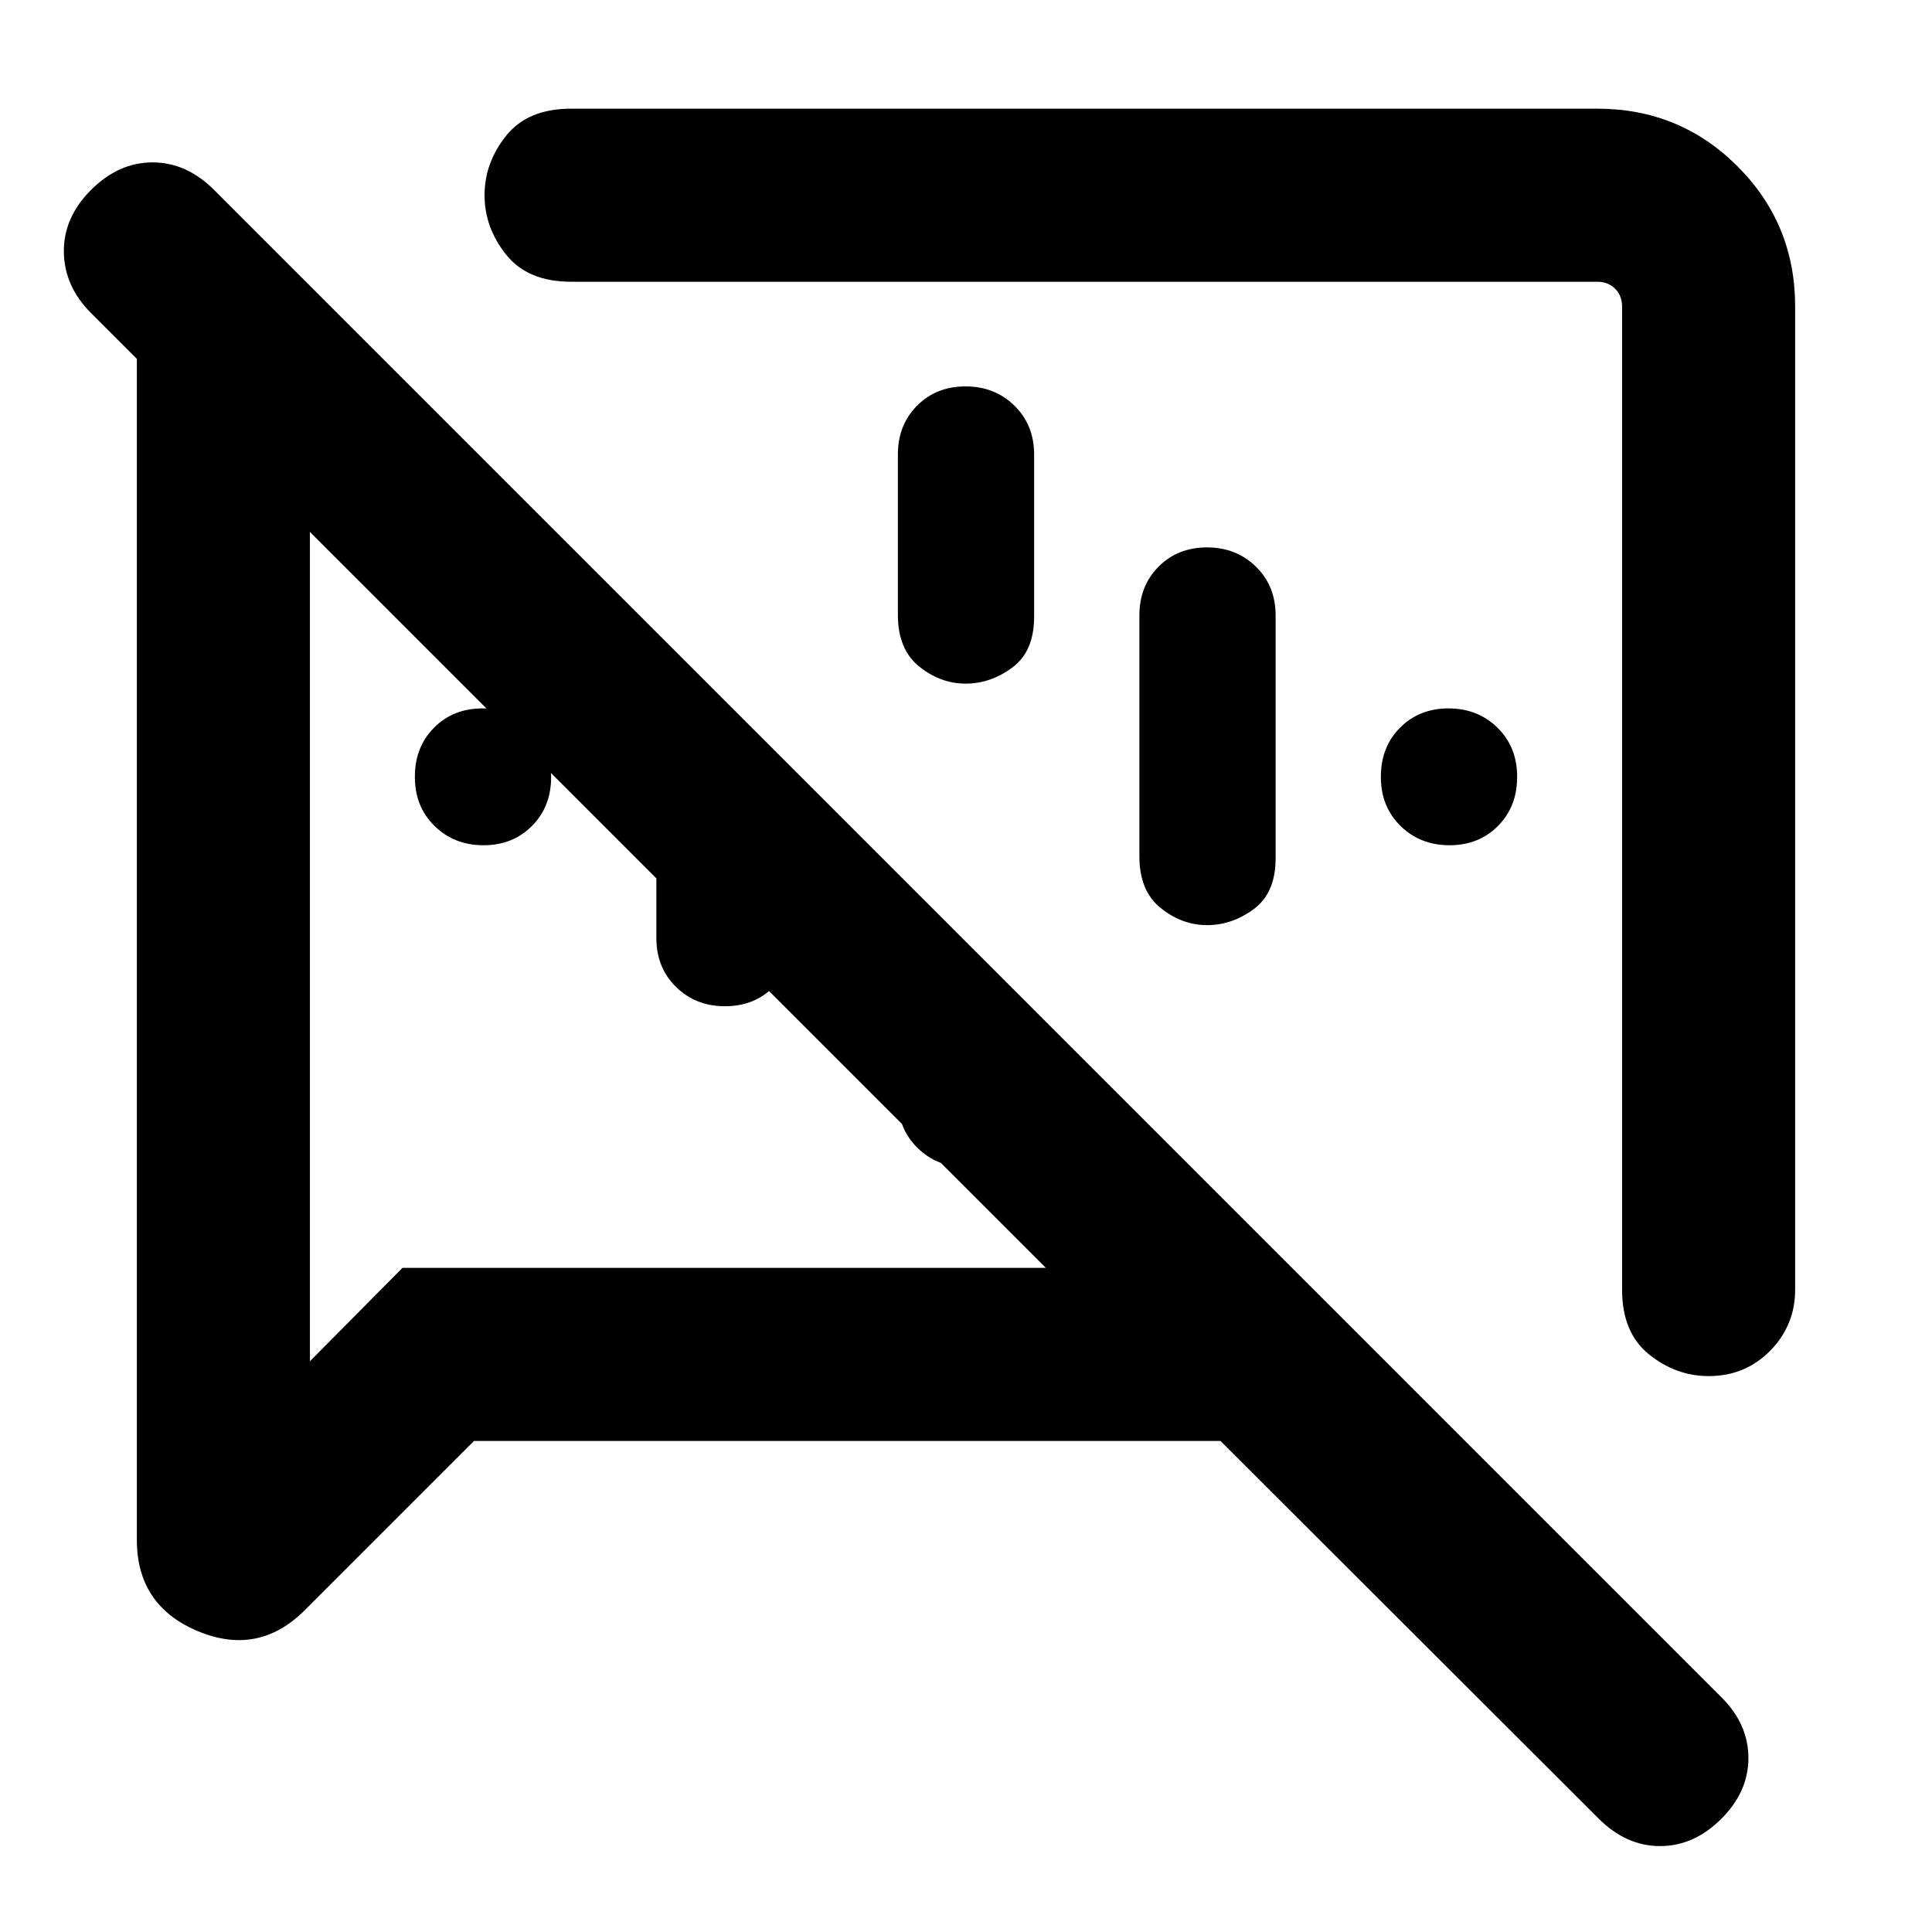 <svg xmlns="http://www.w3.org/2000/svg" height="24" viewBox="0 -960 960 960" width="24"><path d="M240.25-540q-14.56 0-24.33-9.59-9.77-9.59-9.77-24.26v-.3q0-14.67 9.52-24.26 9.52-9.59 24.08-9.59 14.56 0 24.33 9.59 9.77 9.59 9.77 24.26v.3q0 14.67-9.52 24.26-9.52 9.59-24.08 9.59Zm480 0q-14.56 0-24.33-9.59-9.77-9.59-9.77-24.26v-.3q0-14.67 9.52-24.26 9.52-9.59 24.08-9.59 14.56 0 24.33 9.59 9.77 9.59 9.77 24.26v.3q0 14.67-9.52 24.26-9.52 9.59-24.08 9.59Zm-394.1 46.15v-152l67.7 67.7v84.3q0 14.67-9.52 24.26-9.52 9.59-24.08 9.59-14.56 0-24.33-9.59-9.77-9.59-9.77-24.26Zm120 80v-112l67.7 67.7v44.3q0 14.67-9.52 24.26-9.52 9.59-24.08 9.59-14.56 0-24.33-9.59-9.77-9.59-9.77-24.26ZM479.75-768q14.56 0 24.33 9.59 9.77 9.59 9.77 24.26v80.61q0 17.19-10.79 25.21-10.78 8.02-23.27 8.02-12.48 0-23.06-8.51-10.58-8.5-10.58-25.72v-79.61q0-14.67 9.52-24.26 9.52-9.59 24.08-9.59Zm120 80q14.56 0 24.33 9.59 9.77 9.59 9.77 24.26v120.61q0 17.19-10.79 25.21-10.78 8.02-23.27 8.02-12.48 0-23.06-8.51-10.58-8.5-10.58-25.72v-119.61q0-14.67 9.52-24.26 9.52-9.59 24.08-9.59ZM892-807.69v488.46q0 17.75-12.37 30.37-12.37 12.63-30.65 12.63-16.13 0-29.56-10.75Q806-297.73 806-319.23v-488.46q0-5.39-3.46-8.85t-8.85-3.46H283.77q-21.5 0-32.25-13.44-10.75-13.45-10.75-29.58t10.75-29.56Q262.27-906 283.77-906h509.92q41.03 0 69.67 28.64T892-807.69ZM235.54-244l-84.08 84.07q-23.07 23.08-53.27 10.39Q68-162.22 68-194.85v-586.84l-22.77-22.77q-13.31-13.31-13.5-30.39-.19-17.07 13.5-30.77 13.69-13.69 30.58-13.69 16.88 0 30.57 13.69l749.08 749.08q13.31 13.31 13.31 30.08 0 16.77-13.39 30.16-13.61 13.61-30.5 13.61-16.88 0-30.57-13.7L606.46-244H235.54ZM536-550Zm-199.15 37.15ZM154-695.69v412.08L200-330h319.69L154-695.69Z"/></svg>